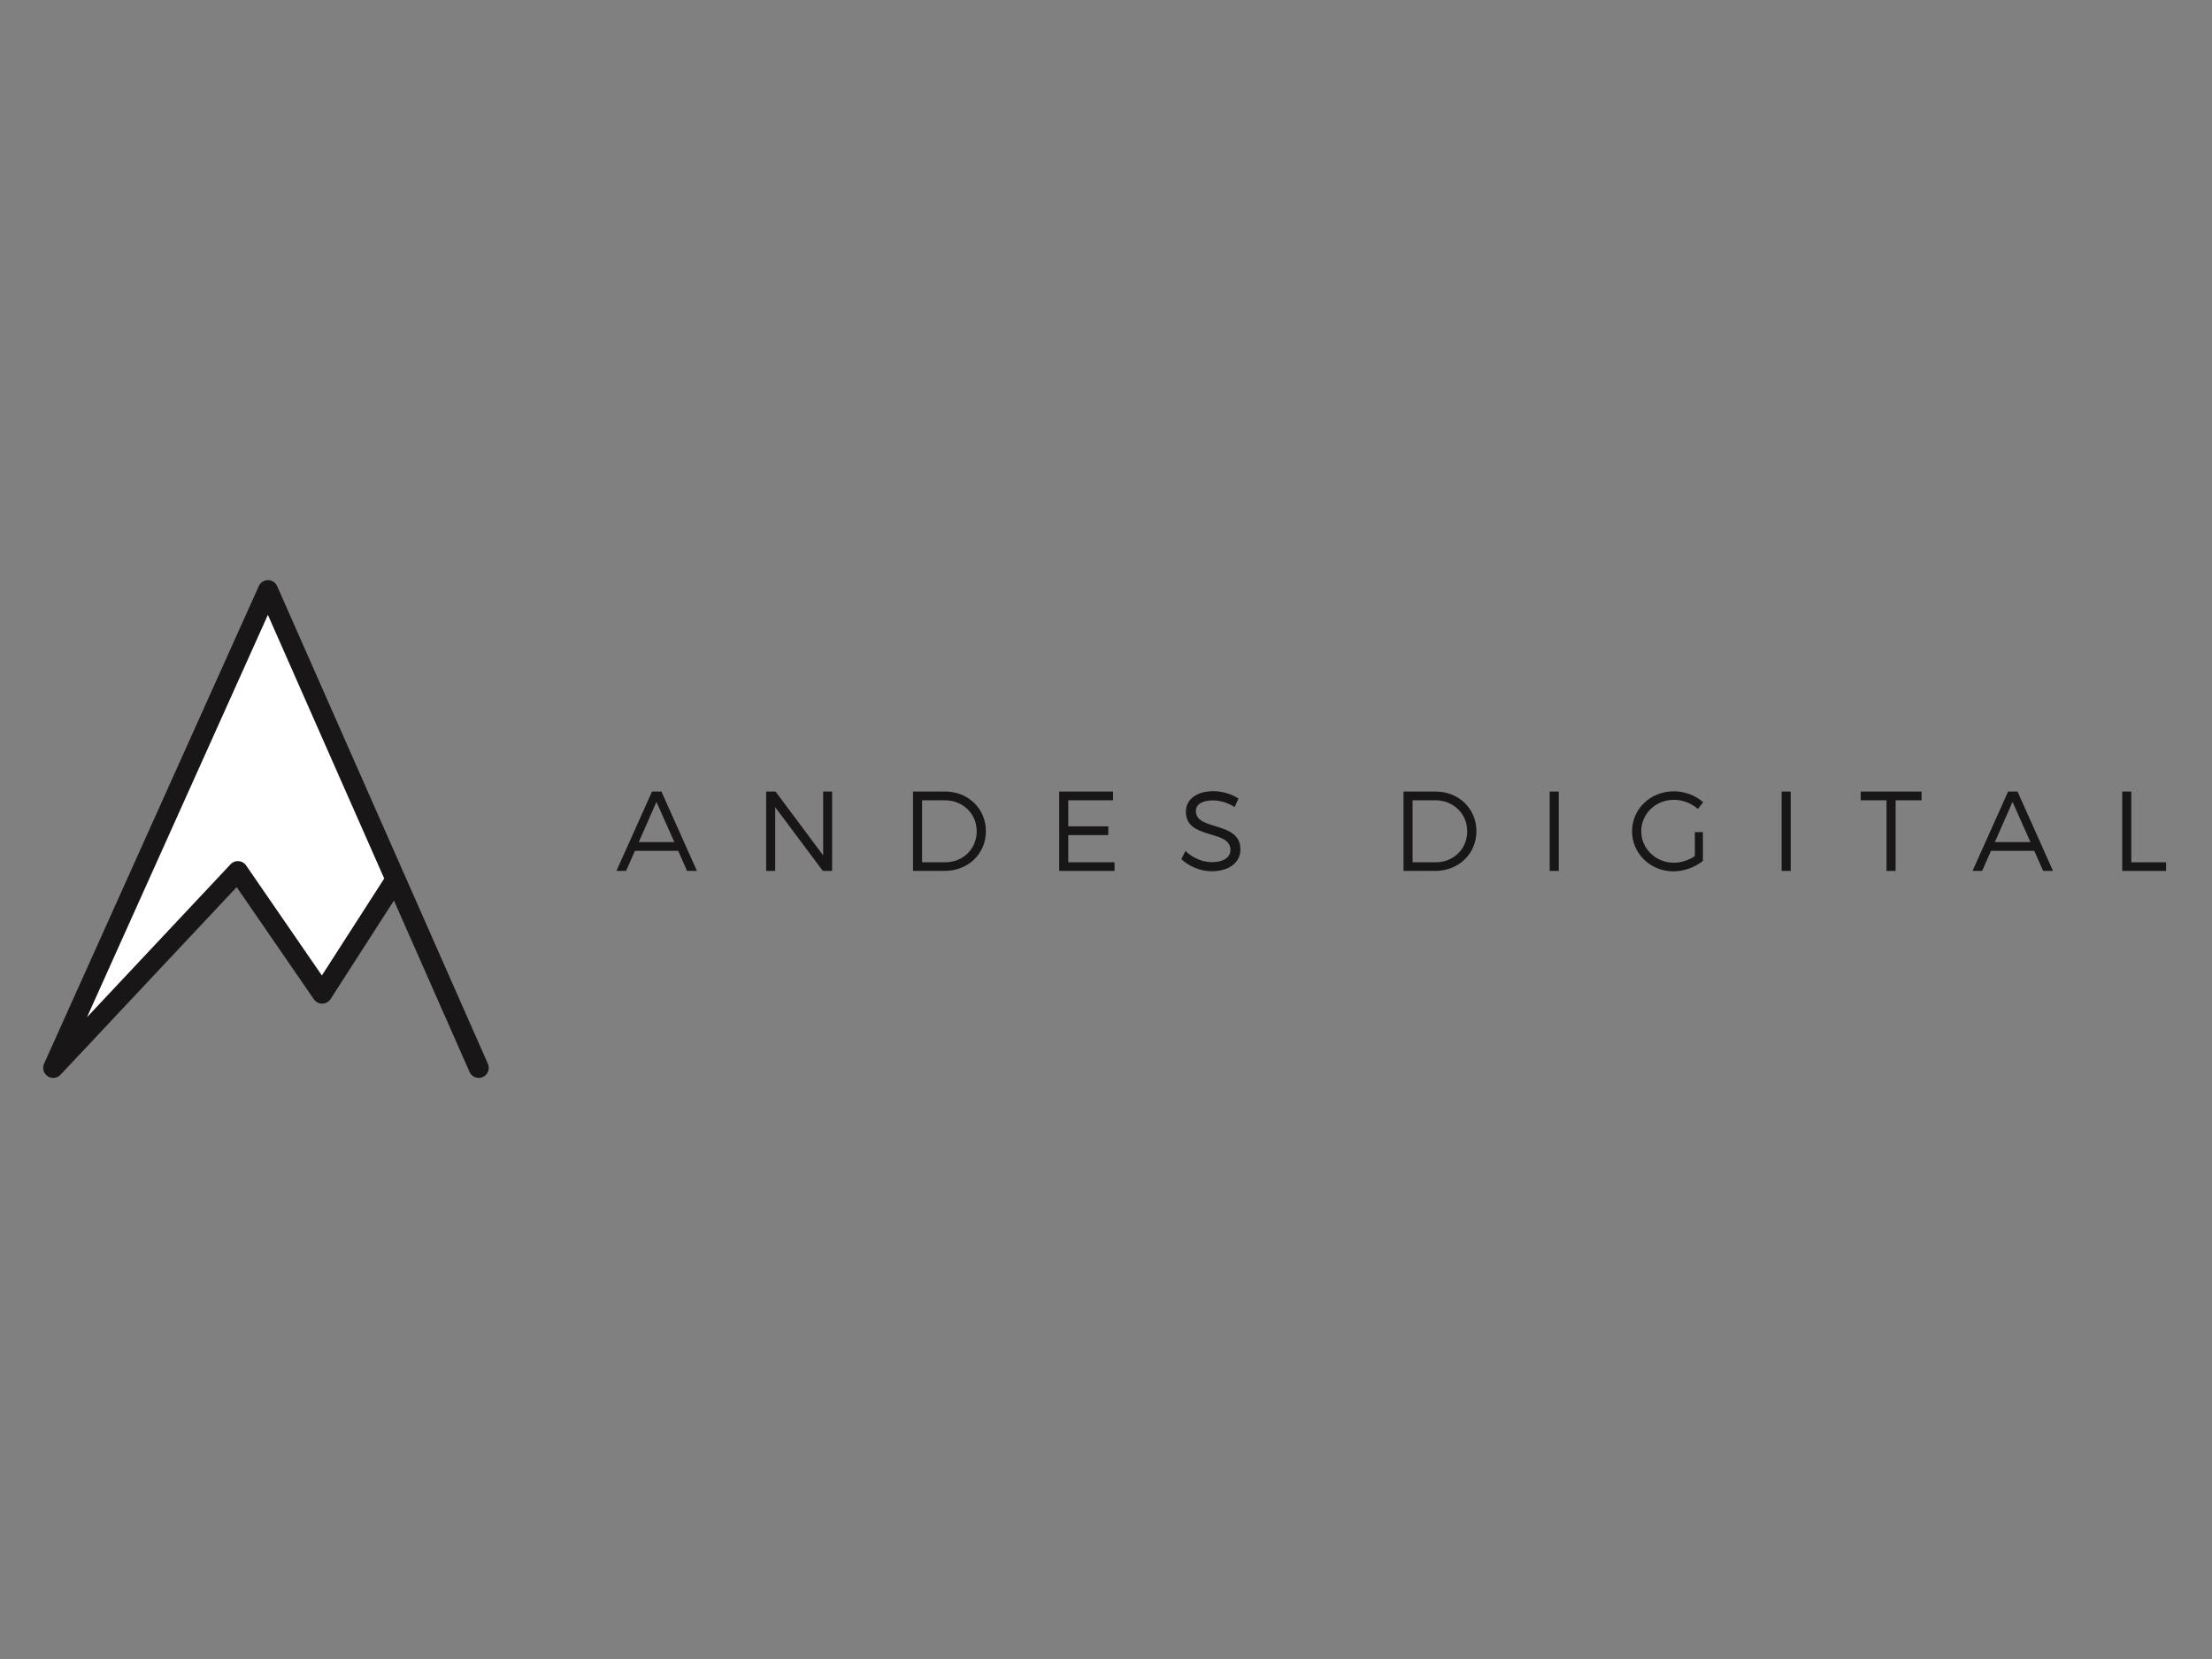 <svg xmlns="http://www.w3.org/2000/svg" xml:space="preserve" width="1365.333" height="1024">
	<rect width="100%" height="100%" fill="#808080" stroke="none"/>
	<defs>
		<clipPath clipPathUnits="userSpaceOnUse" id="a">
			<path d="M0 768h1024V0H0Z"/>
		</clipPath>
	</defs>
	<path d="m0 0-88.285-194.226 75.275 75.275 39.031-52.971 32.525 50.183L.929 1.859Z" style="fill:#fff;fill-opacity:1;fill-rule:nonzero;stroke:none" transform="matrix(1.333 0 0 -1.333 163.586 378.376)"/>
	<g clip-path="url(#a)" transform="matrix(1.333 0 0 -1.333 0 1024)">
		<path d="m0 0-83.762-186.312 66.474 70.81a4.62 4.62 0 0 0 3.739 1.452 4.64 4.64 0 0 0 3.476-1.997l35.072-50.936 28.863 44.897zm97.62-214.402a4.646 4.646 0 0 0-4.253 2.771l-35.009 79.354-29.318-45.606a4.65 4.65 0 0 0-3.835-2.133c-1.552-.056-3.019.731-3.901 2.01l-35.762 51.941-81.55-86.87a4.648 4.648 0 0 0-7.626 5.085L-4.198 13.326A4.645 4.645 0 0 0 .04 16.067h.016a4.646 4.646 0 0 0 4.235-2.771l97.577-221.175a4.645 4.645 0 0 0-4.248-6.523" style="fill:#181616;fill-opacity:1;fill-rule:nonzero;stroke:none" transform="translate(124.043 483.484)"/>
		<path d="m0 0-8.188-18.634H8.295Zm-9.973-22.676-4.094-9.29h-4.461L-2.047 4.777h4.358l16.43-36.743h-4.567l-4.095 9.29z" style="fill:#181616;fill-opacity:1;fill-rule:nonzero;stroke:none" transform="translate(303.966 396.891)"/>
		<path d="m0 0-22.046 29.501V0h-4.2v36.744h4.356L.158 7.191v29.553h4.147V0Z" style="fill:#181616;fill-opacity:1;fill-rule:nonzero;stroke:none" transform="translate(381.002 364.925)"/>
		<path d="M0 0h10.708C18.897 0 25.3 6.142 25.3 14.333c0 8.238-6.508 14.383-14.749 14.383H0Zm10.655 32.755c10.709 0 18.897-7.926 18.897-18.372 0-10.445-8.24-18.371-19.053-18.371H-4.199v36.743z" style="fill:#181616;fill-opacity:1;fill-rule:nonzero;stroke:none" transform="translate(426.963 368.913)"/>
		<path d="M0 0v-12.075h18.53v-4.042H0v-12.599h21.417v-3.988H-4.199V4.04h24.932V0Z" style="fill:#181616;fill-opacity:1;fill-rule:nonzero;stroke:none" transform="translate(494.656 397.629)"/>
		<path d="m0 0-1.785-3.938C-5.092-1.73-8.977-.84-11.916-.84c-4.723 0-7.82-1.785-7.82-4.882 0-9.446 20.681-4.513 20.629-17.845 0-6.145-5.407-10.079-13.28-10.079-5.355 0-10.604 2.309-14.069 5.614l1.89 3.781c3.412-3.309 8.084-5.195 12.23-5.195 5.303 0 8.609 2.152 8.609 5.668.053 9.657-20.629 4.515-20.629 17.688 0 5.778 5.092 9.504 12.704 9.504C-7.4 3.414-3.045 2.047 0 0" style="fill:#181616;fill-opacity:1;fill-rule:nonzero;stroke:none" transform="translate(573.473 398.414)"/>
		<path d="M0 0h10.709C18.897 0 25.3 6.142 25.3 14.333c0 8.238-6.508 14.383-14.75 14.383H0Zm10.655 32.755c10.707 0 18.899-7.926 18.899-18.372 0-10.445-8.242-18.371-19.055-18.371H-4.199v36.743z" style="fill:#181616;fill-opacity:1;fill-rule:nonzero;stroke:none" transform="translate(654.093 368.913)"/>
		<path d="M717.583 401.668h4.199v-36.744h-4.199z" style="fill:#181616;fill-opacity:1;fill-rule:nonzero;stroke:none"/>
		<path d="M0 0v-13.332c-3.621-2.891-8.715-4.832-13.648-4.832-10.658 0-19.159 8.242-19.159 18.582 0 10.341 8.556 18.478 19.369 18.478 5.09 0 10.024-1.942 13.543-5.04l-2.414-3.148c-2.992 2.676-7.035 4.25-11.129 4.25-8.399 0-15.118-6.454-15.118-14.54 0-8.136 6.77-14.594 15.169-14.594 3.308 0 6.825 1.156 9.66 3.098V0z" style="fill:#181616;fill-opacity:1;fill-rule:nonzero;stroke:none" transform="translate(788.523 382.878)"/>
		<path d="M824.979 401.668h4.199v-36.744h-4.199z" style="fill:#181616;fill-opacity:1;fill-rule:nonzero;stroke:none"/>
		<path d="M0 0v-32.704h-4.199V0h-11.969v4.04h28.189V0Z" style="fill:#181616;fill-opacity:1;fill-rule:nonzero;stroke:none" transform="translate(877.753 397.629)"/>
		<path d="m0 0-8.188-18.634H8.294Zm-9.973-22.676-4.093-9.29h-4.462L-2.047 4.777H2.31l16.429-36.743h-4.566l-4.094 9.29z" style="fill:#181616;fill-opacity:1;fill-rule:nonzero;stroke:none" transform="translate(931.894 396.891)"/>
		<path d="M0 0v-3.988h-20.316v36.743h4.199V0z" style="fill:#181616;fill-opacity:1;fill-rule:nonzero;stroke:none" transform="translate(1003 368.913)"/>
	</g>
</svg>
